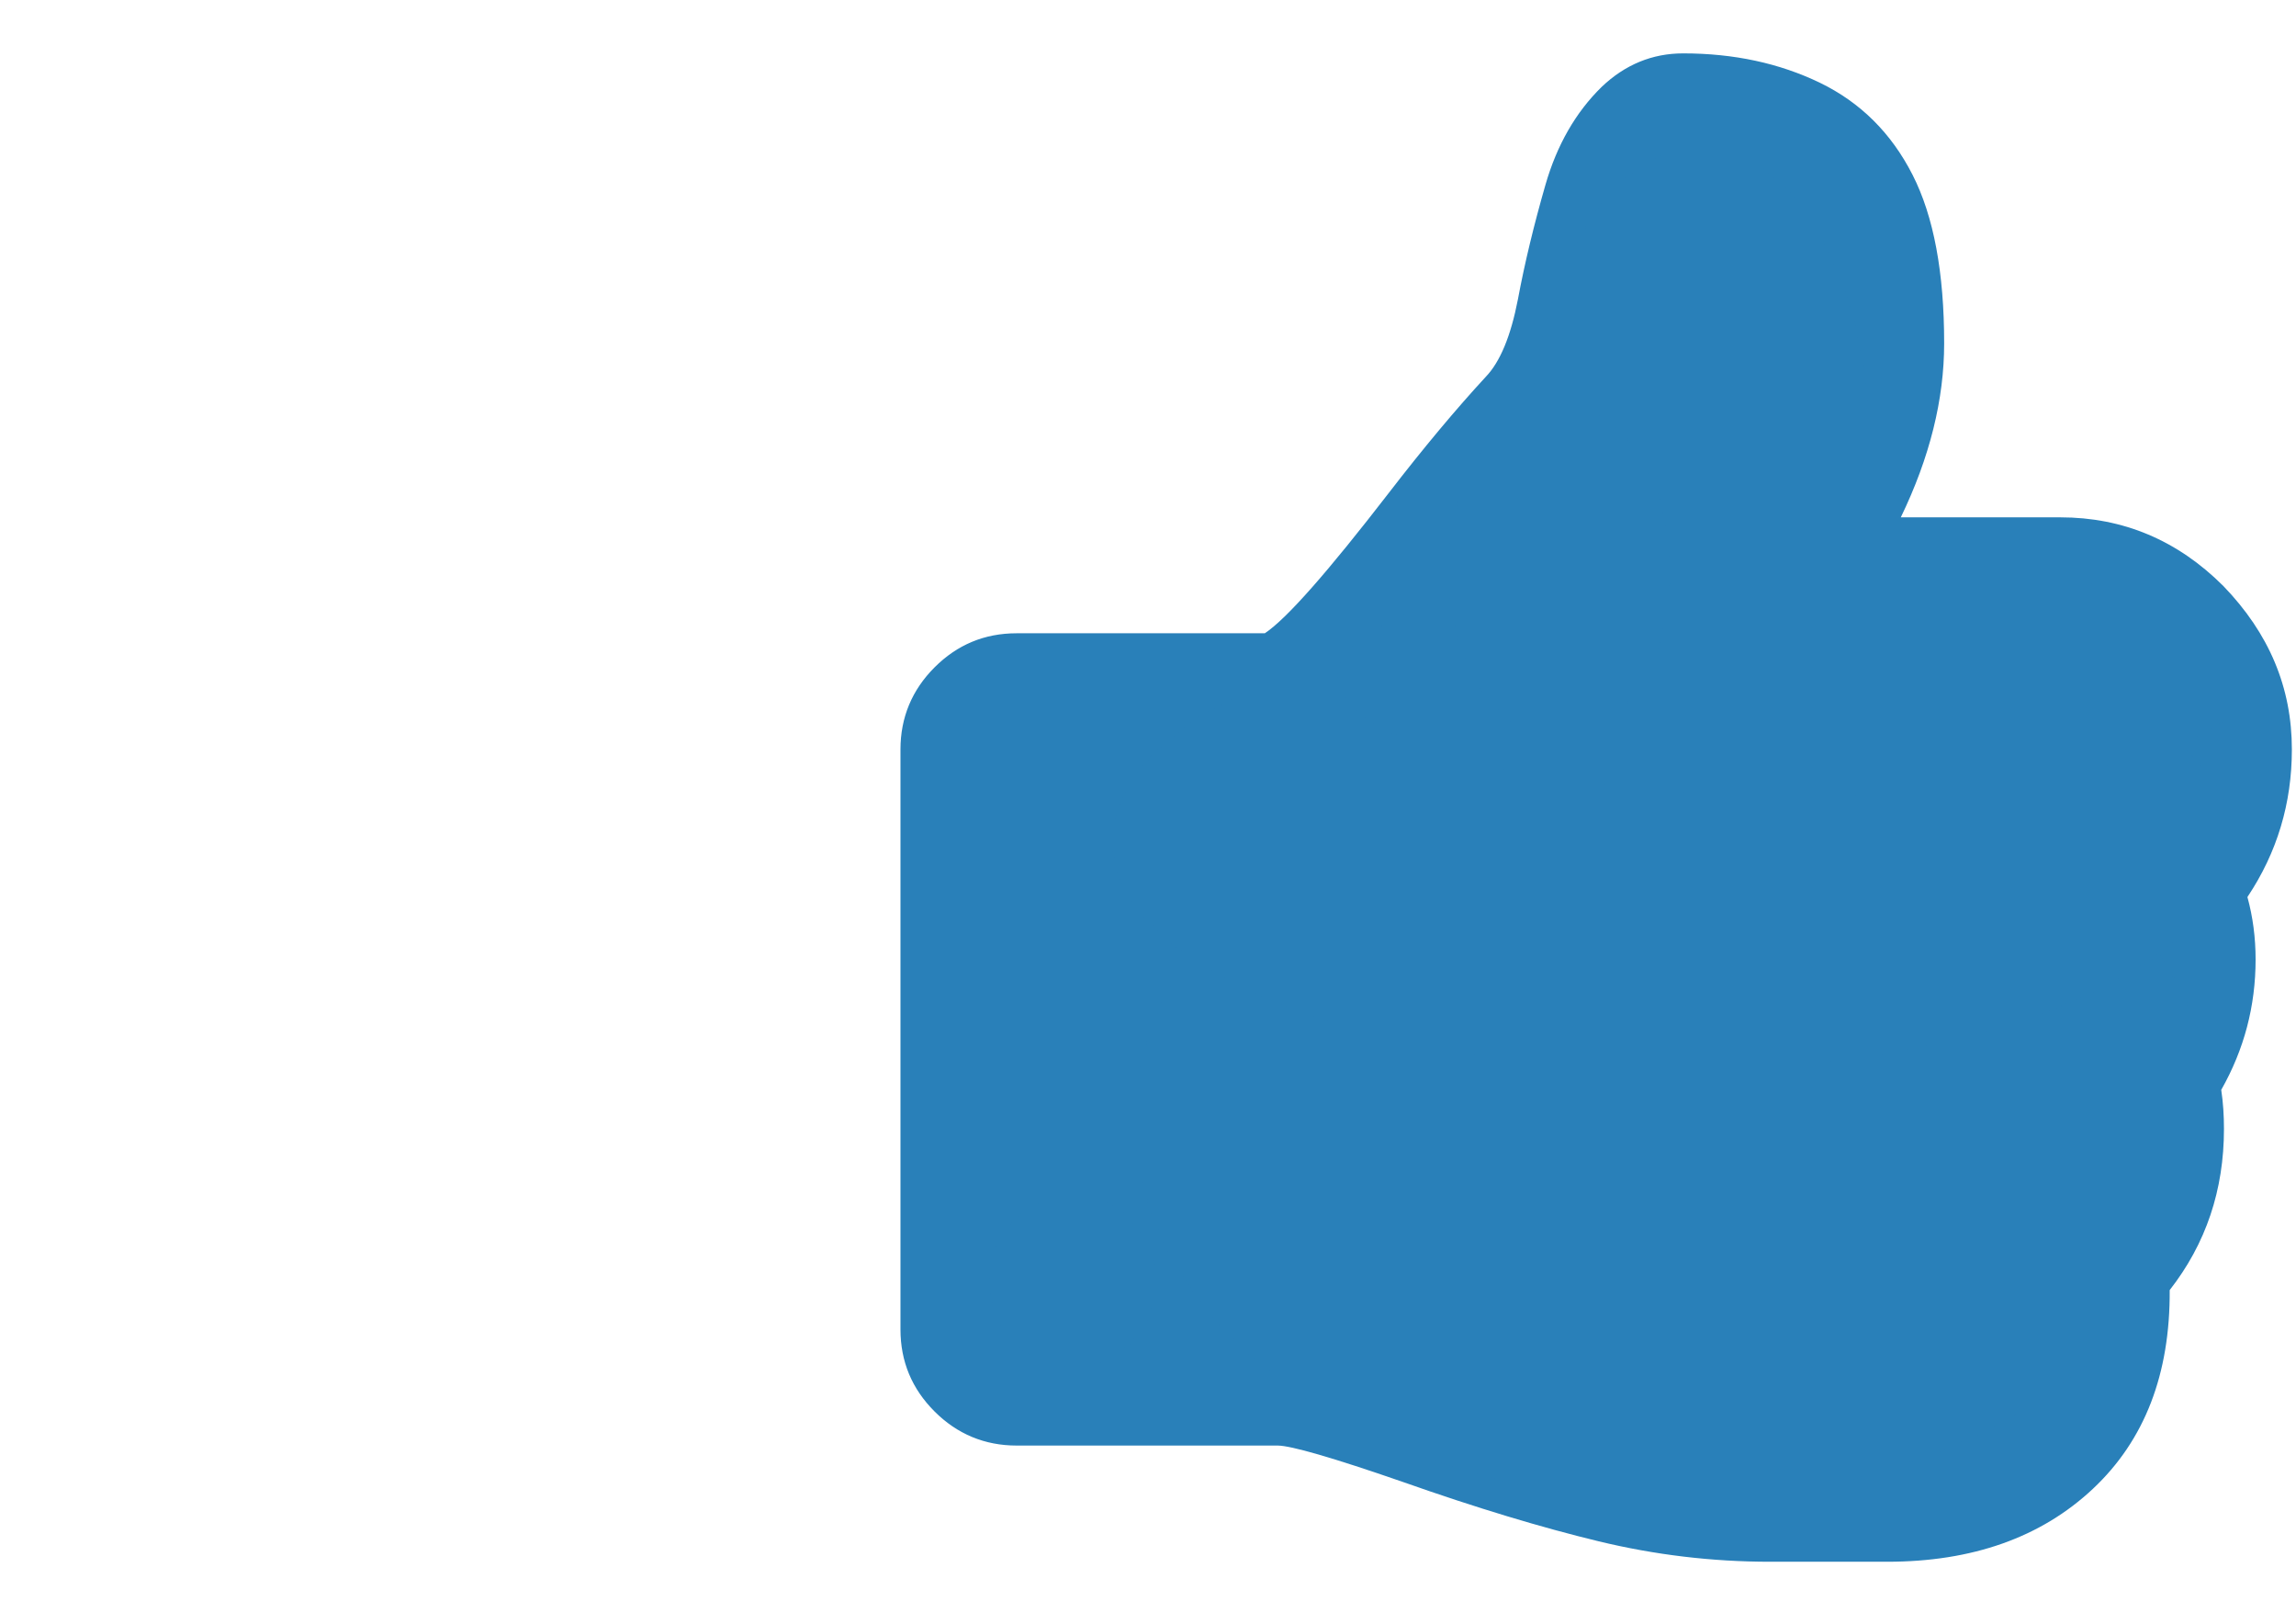 <?xml version="1.0" encoding="utf-8"?>
<!-- Generator: Adobe Illustrator 24.0.2, SVG Export Plug-In . SVG Version: 6.00 Build 0)  -->
<svg version="1.1"
	 id="svg3888" inkscape:version="0.48.3.1 r9886" sodipodi:docname="thumbs_up_font_awesome.svg" xmlns:cc="http://creativecommons.org/ns#" xmlns:dc="http://purl.org/dc/elements/1.1/" xmlns:inkscape="http://www.inkscape.org/namespaces/inkscape" xmlns:rdf="http://www.w3.org/1999/02/22-rdf-syntax-ns#" xmlns:sodipodi="http://sodipodi.sourceforge.net/DTD/sodipodi-0.dtd" xmlns:svg="http://www.w3.org/2000/svg"
	 xmlns="http://www.w3.org/2000/svg" xmlns:xlink="http://www.w3.org/1999/xlink" x="0px" y="0px" viewBox="0 0 841.9 595.3"
	 style="enable-background:new 0 0 841.9 595.3;" xml:space="preserve">
<style type="text/css">
	.st0{fill:#2980B9;}
</style>
<sodipodi:namedview  bordercolor="#666666" borderopacity="1" gridtolerance="10" guidetolerance="10" id="namedview3894" inkscape:current-layer="svg3888" inkscape:cx="896" inkscape:cy="896" inkscape:pageopacity="0" inkscape:pageshadow="2" inkscape:window-height="480" inkscape:window-maximized="0" inkscape:window-width="640" inkscape:window-x="0" inkscape:window-y="25" inkscape:zoom="0.13169643" objecttolerance="10" pagecolor="#ffffff" showgrid="false">
	</sodipodi:namedview>
<g id="g3890" transform="matrix(1,0,0,-1,129.085,1346.169)">
	<path id="path3892" inkscape:connector-curvature="0" class="st0" d="M286.1,879.7c0,5.8-2.1,10.7-6.3,14.9
		c-4.2,4.2-9.2,6.3-14.9,6.3s-10.7-2.1-14.9-6.3c-4.2-4.2-6.3-9.2-6.3-14.9s2.1-10.7,6.3-14.9c4.2-4.2,9.2-6.3,14.9-6.3
		s10.7,2.1,14.9,6.3S286.1,874,286.1,879.7z M668.8,1071.1c0,11.3-4.3,21.2-13,29.7c-8.6,8.5-18.5,12.8-29.6,12.8H509.4
		c0,12.8,5.3,30.5,15.9,53c10.6,22.5,15.9,40.2,15.9,53.3c0,21.7-3.5,37.8-10.6,48.2s-21.3,15.6-42.5,15.6
		c-5.8-5.8-10-15.2-12.6-28.2s-6-27-10.1-41.7c-4.1-14.7-10.7-26.9-19.8-36.4c-4.9-5.1-13.4-15.2-25.6-30.2c-0.9-1.1-3.4-4.4-7.6-10
		c-4.2-5.5-7.7-10.1-10.5-13.6s-6.6-8.2-11.5-14.1c-4.9-5.9-9.3-10.7-13.3-14.6c-4-3.9-8.2-7.8-12.8-11.8c-4.5-4-9-7-13.3-9
		c-4.3-2-8.2-3-11.8-3h-10.6V858.5h10.6c2.9,0,6.4-0.3,10.5-1s7.8-1.4,11-2.2s7.4-2,12.6-3.7c5.2-1.7,9.1-2.9,11.6-3.8
		c2.5-0.9,6.5-2.3,11.8-4.2c5.3-1.9,8.5-3,9.6-3.5C453.1,824,491,816,520,816h40.2c42.5,0,63.8,18.5,63.8,55.5
		c0,5.8-0.6,12-1.7,18.6c6.6,3.5,11.9,9.4,15.8,17.4c3.9,8.1,5.8,16.2,5.8,24.4s-2,15.8-6,22.9c11.7,11.1,17.6,24.2,17.6,39.5
		c0,5.5-1.1,11.7-3.3,18.4c-2.2,6.8-5,12-8.3,15.8c7.1,0.2,13,5.4,17.8,15.6C666.4,1054.4,668.8,1063.3,668.8,1071.1z M711.3,1071.4
		c0-19.7-5.4-37.8-16.3-54.1c2-7.3,3-14.9,3-22.9c0-17.1-4.2-33-12.6-47.8c0.7-4.7,1-9.4,1-14.3c0-22.4-6.6-42.1-19.9-59.1
		c0.2-30.8-9.2-55.1-28.2-72.9s-44.2-26.7-75.4-26.7h-12H520c-21.3,0-42.2,2.5-62.9,7.5c-20.7,5-44.7,12.2-71.9,21.8
		c-25.7,8.9-41,13.3-45.8,13.3h-95.7c-11.7,0-21.8,4.2-30.1,12.5s-12.5,18.3-12.5,30.1v212.6c0,11.7,4.2,21.8,12.5,30.1
		c8.3,8.3,18.3,12.5,30.1,12.5h91c8,5.3,23.1,22.5,45.5,51.5c12.8,16.6,24.7,30.8,35.5,42.5c5.3,5.5,9.2,15,11.8,28.4
		c2.5,13.4,5.9,27.4,10.1,42c4.2,14.6,11.1,26.6,20.6,35.9c8.6,8.2,18.6,12.3,29.9,12.3c18.6,0,35.3-3.6,50.2-10.8
		c14.8-7.2,26.1-18.4,33.9-33.7c7.8-15.3,11.6-35.9,11.6-61.8c0-20.6-5.3-41.9-15.9-63.8h58.5c23,0,43-8.4,59.8-25.2
		C702.9,1114,711.3,1094.2,711.3,1071.4z"/>
</g>
<ellipse class="st0" cx="393.3" cy="469.8" rx="30.6" ry="31.4"/>
<ellipse class="st0" cx="613.9" cy="410.8" rx="197.6" ry="139.4"/>
<ellipse class="st0" cx="623.5" cy="166.1" rx="62.4" ry="112.2"/>
<ellipse class="st0" cx="613.2" cy="308.1" rx="205.3" ry="84.3"/>
<ellipse class="st0" cx="659.1" cy="248" rx="168.5" ry="44"/>
<ellipse class="st0" cx="571.8" cy="209.3" rx="40.6" ry="61.3"/>
</svg>
